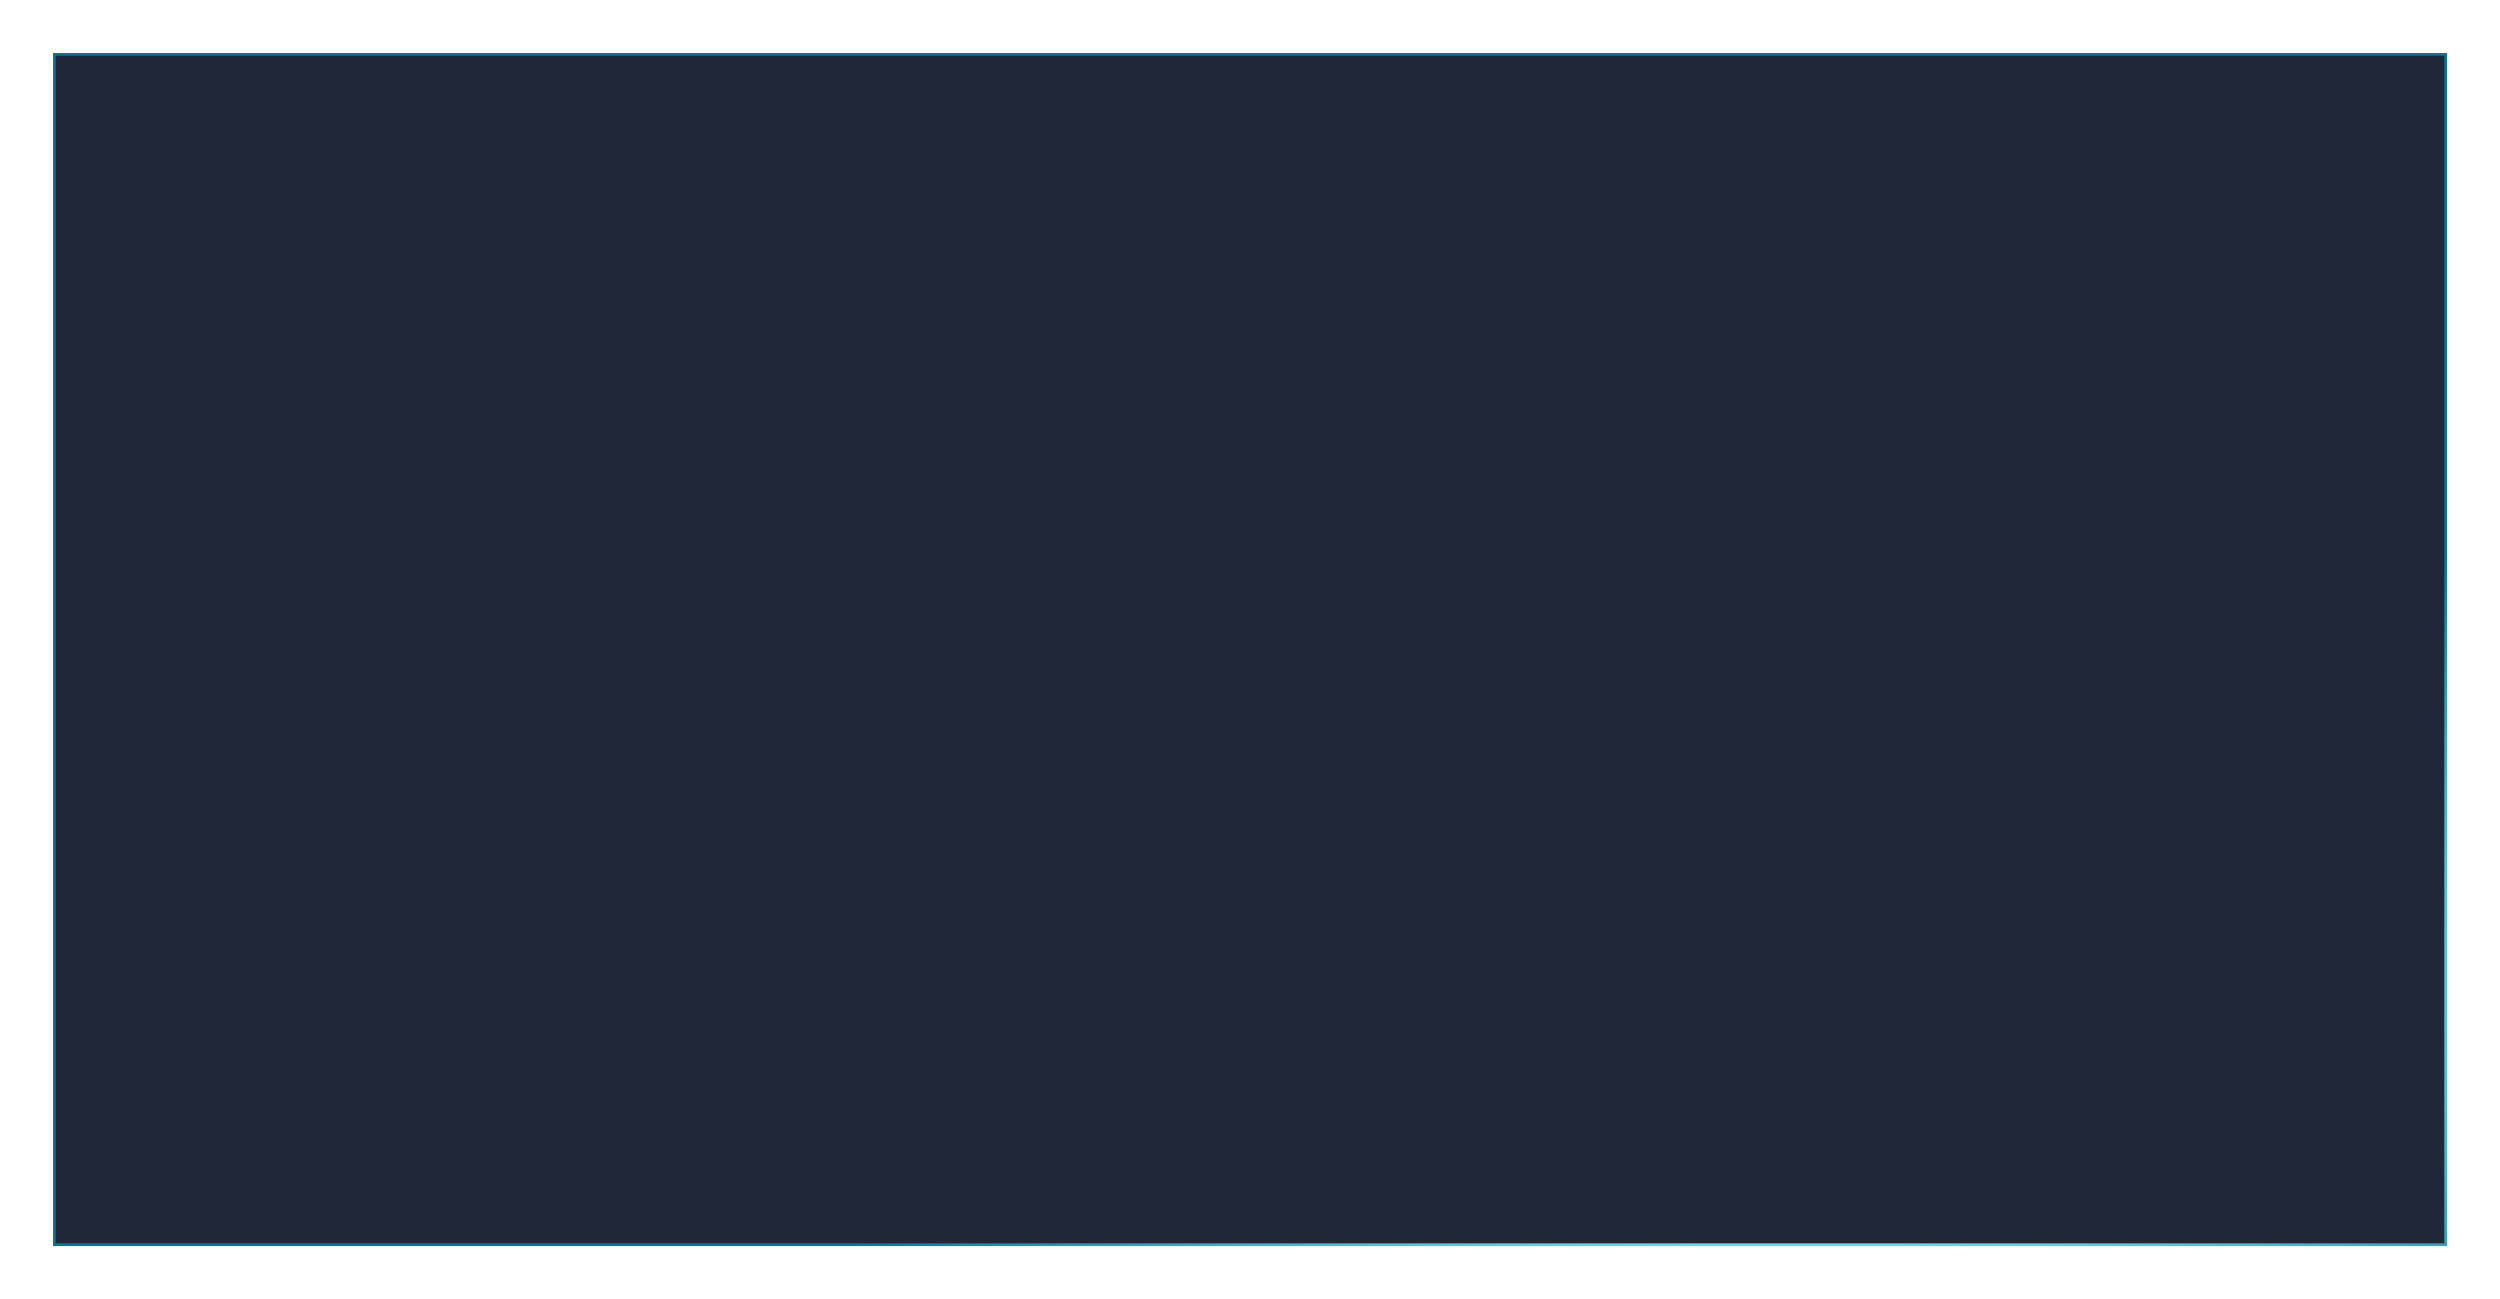 ﻿<?xml version="1.0" encoding="utf-8"?>
<svg version="1.1" xmlns:xlink="http://www.w3.org/1999/xlink" width="943px" height="490px" xmlns="http://www.w3.org/2000/svg">
  <defs>
    <radialGradient cx="643.477" cy="342.914" r="419.106" gradientTransform="matrix(0.999 0.038 -0.018 0.488 6.788 151.359 )" gradientUnits="userSpaceOnUse" id="RadialGradient233">
      <stop id="Stop234" stop-color="#80ffff" offset="0" />
      <stop id="Stop235" stop-color="#80ffff" offset="0.36" />
      <stop id="Stop236" stop-color="#04779d" offset="1" />
    </radialGradient>
    <filter x="-20px" y="-20px" width="943px" height="490px" filterUnits="userSpaceOnUse" id="filter237">
      <feOffset dx="0" dy="0" in="SourceAlpha" result="shadowOffsetInner" />
      <feGaussianBlur stdDeviation="10" in="shadowOffsetInner" result="shadowGaussian" />
      <feComposite in2="shadowGaussian" operator="atop" in="SourceAlpha" result="shadowComposite" />
      <feColorMatrix type="matrix" values="0 0 0 0 0.2  0 0 0 0 0.2  0 0 0 0 0.2  0 0 0 0.996 0  " in="shadowComposite" />
    </filter>
    <g id="widget238">
      <path d="M 0.5 0.5  L 902.5 0.5  L 902.5 449.5  L 0.5 449.5  L 0.5 0.5  Z " fill-rule="nonzero" fill="#0a1225" stroke="none" fill-opacity="0.698" />
      <path d="M 0.5 0.5  L 902.5 0.5  L 902.5 449.5  L 0.5 449.5  L 0.5 0.5  Z " stroke-width="1" stroke="url(#RadialGradient233)" fill="none" />
    </g>
  </defs>
  <g transform="matrix(1 0 0 1 20 20 )">
    <use xlink:href="#widget238" filter="url(#filter237)" />
    <use xlink:href="#widget238" />
  </g>
</svg>